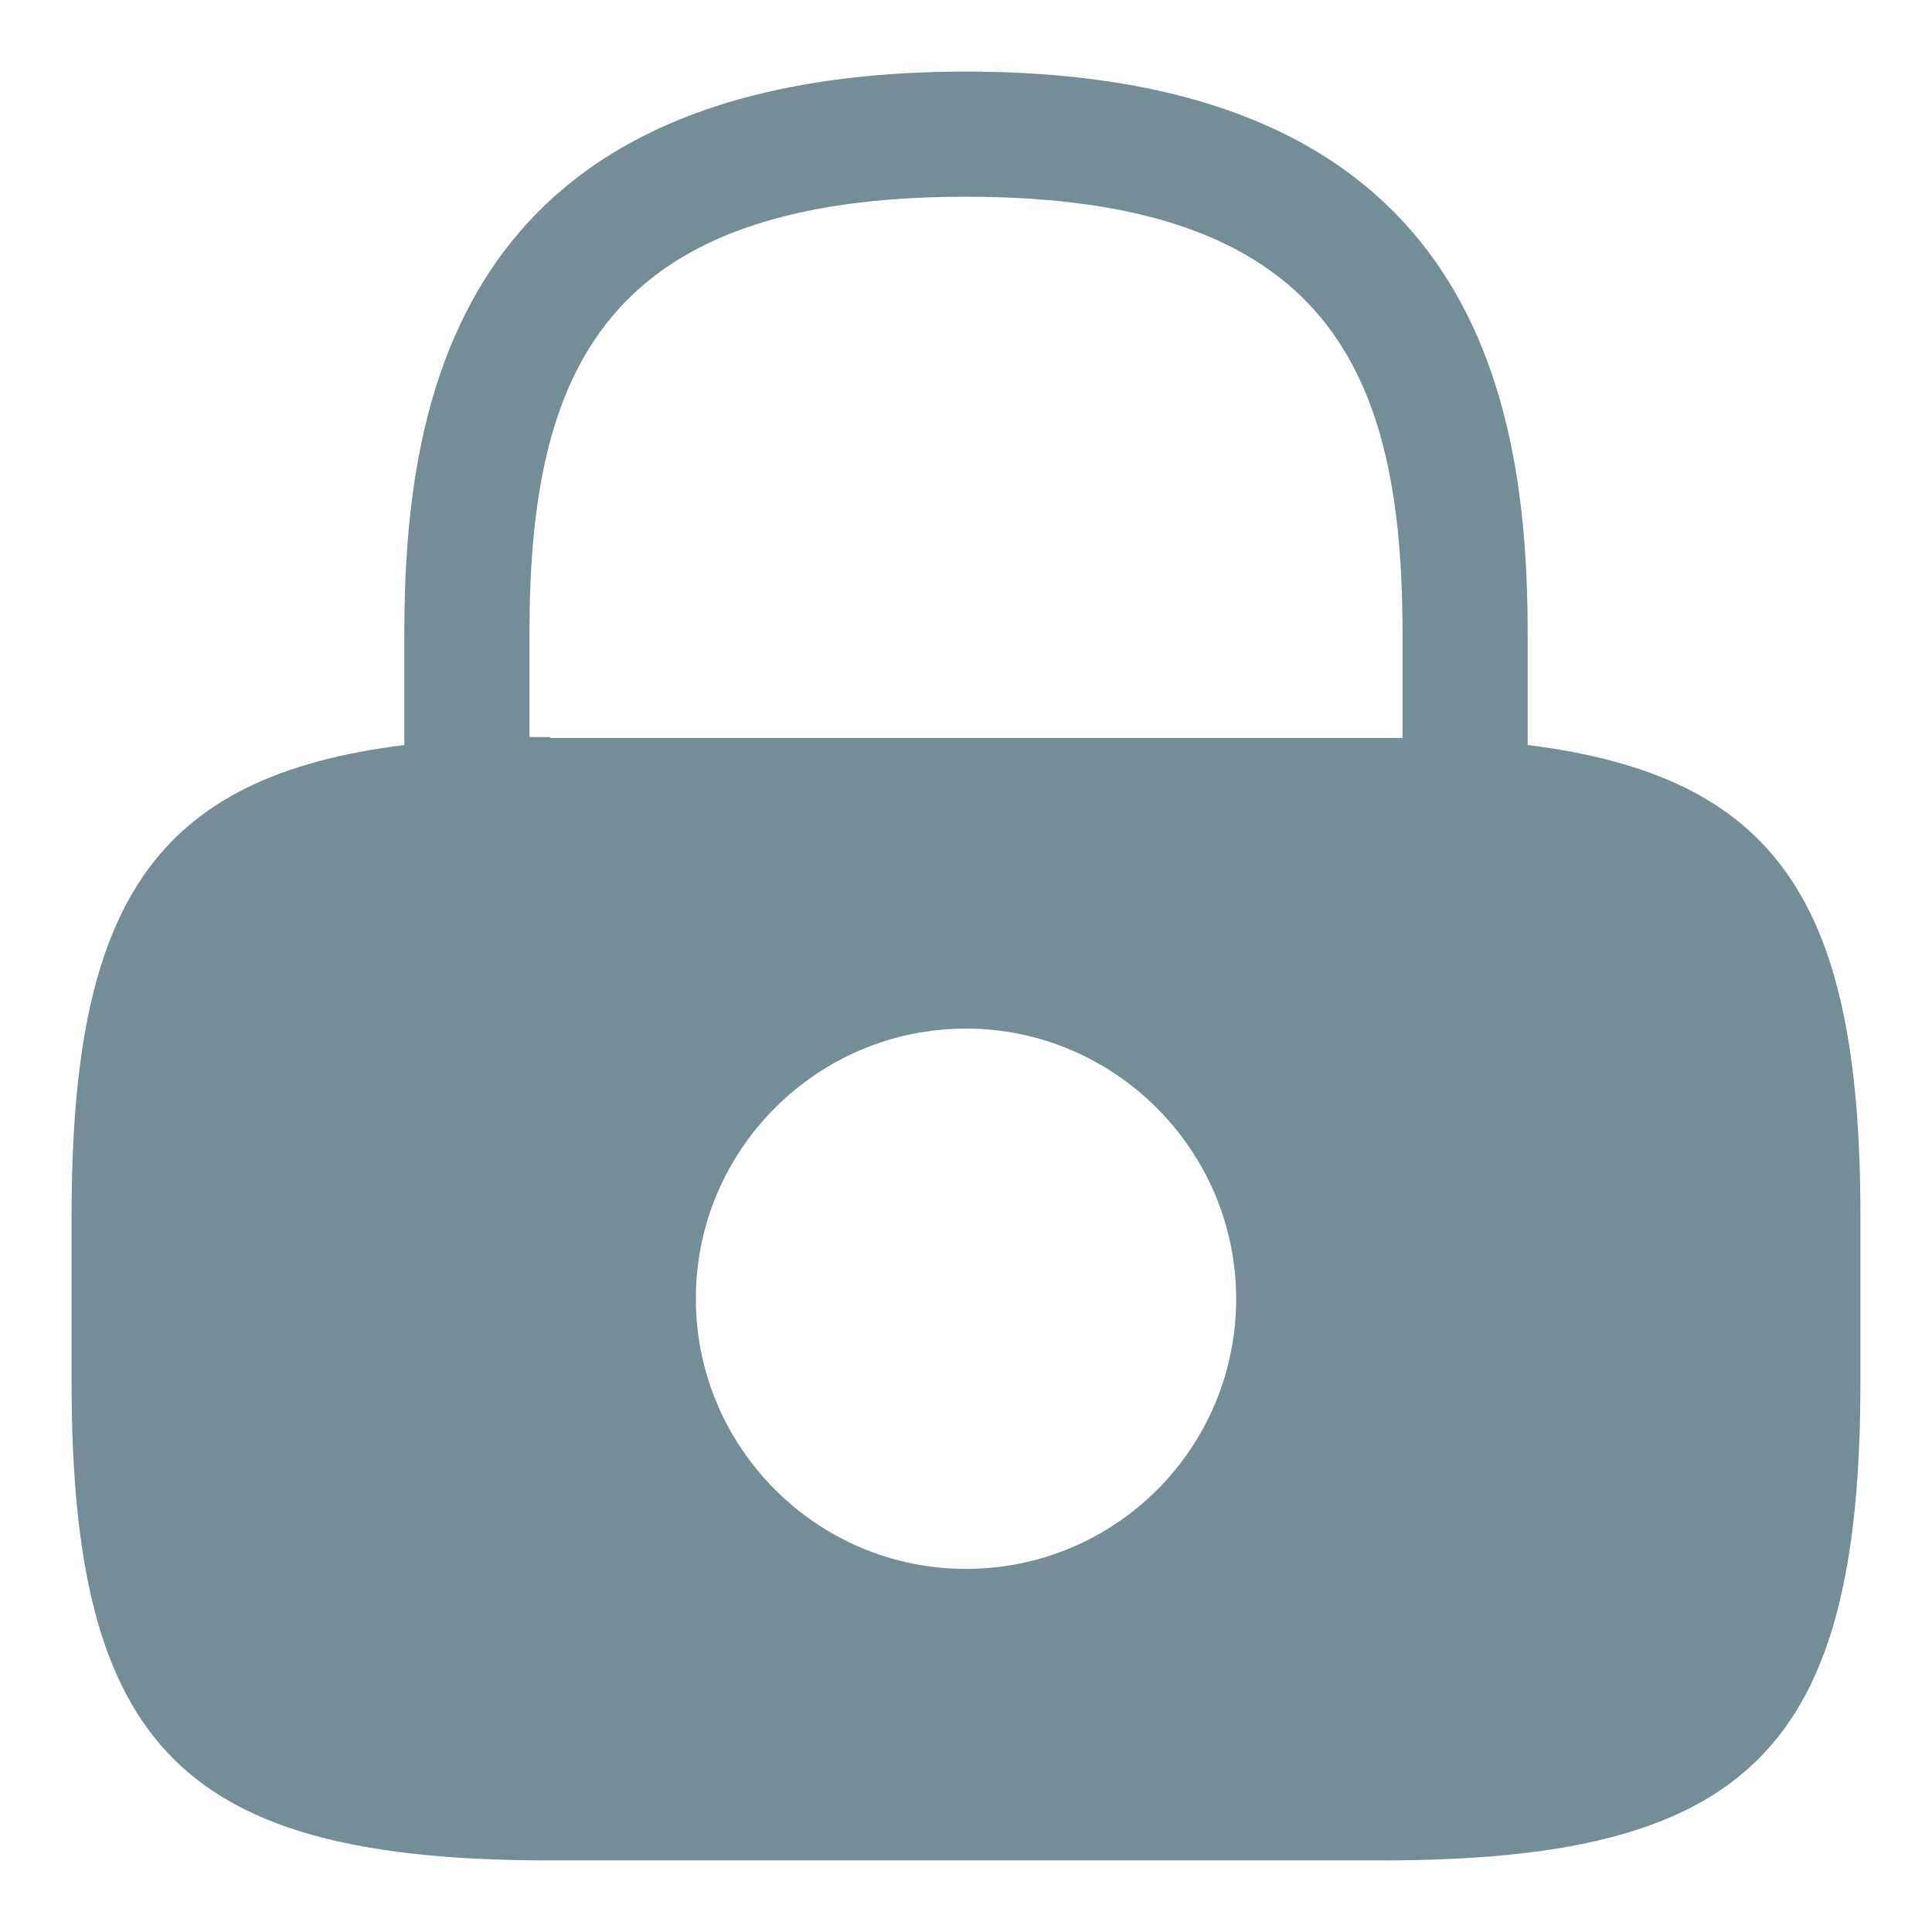 <svg width="18" height="18" viewBox="0 0 18 18" fill="none" xmlns="http://www.w3.org/2000/svg">
<path d="M14.233 6.941V5.9C14.233 3.65 13.692 0.667 9 0.667C4.308 0.667 3.767 3.65 3.767 5.9V6.941C1.433 7.233 0.667 8.416 0.667 11.325V12.875C0.667 16.291 1.708 17.333 5.125 17.333H12.875C16.292 17.333 17.333 16.291 17.333 12.875V11.325C17.333 8.416 16.567 7.233 14.233 6.941ZM9 14.617C7.608 14.617 6.483 13.483 6.483 12.1C6.483 10.708 7.617 9.583 9 9.583C10.383 9.583 11.517 10.716 11.517 12.1C11.517 13.492 10.392 14.617 9 14.617ZM5.125 6.867C5.058 6.867 5 6.867 4.933 6.867V5.9C4.933 3.458 5.625 1.833 9 1.833C12.375 1.833 13.067 3.458 13.067 5.9V6.875C13 6.875 12.942 6.875 12.875 6.875H5.125V6.867Z" fill="#758D96"/>
</svg>
